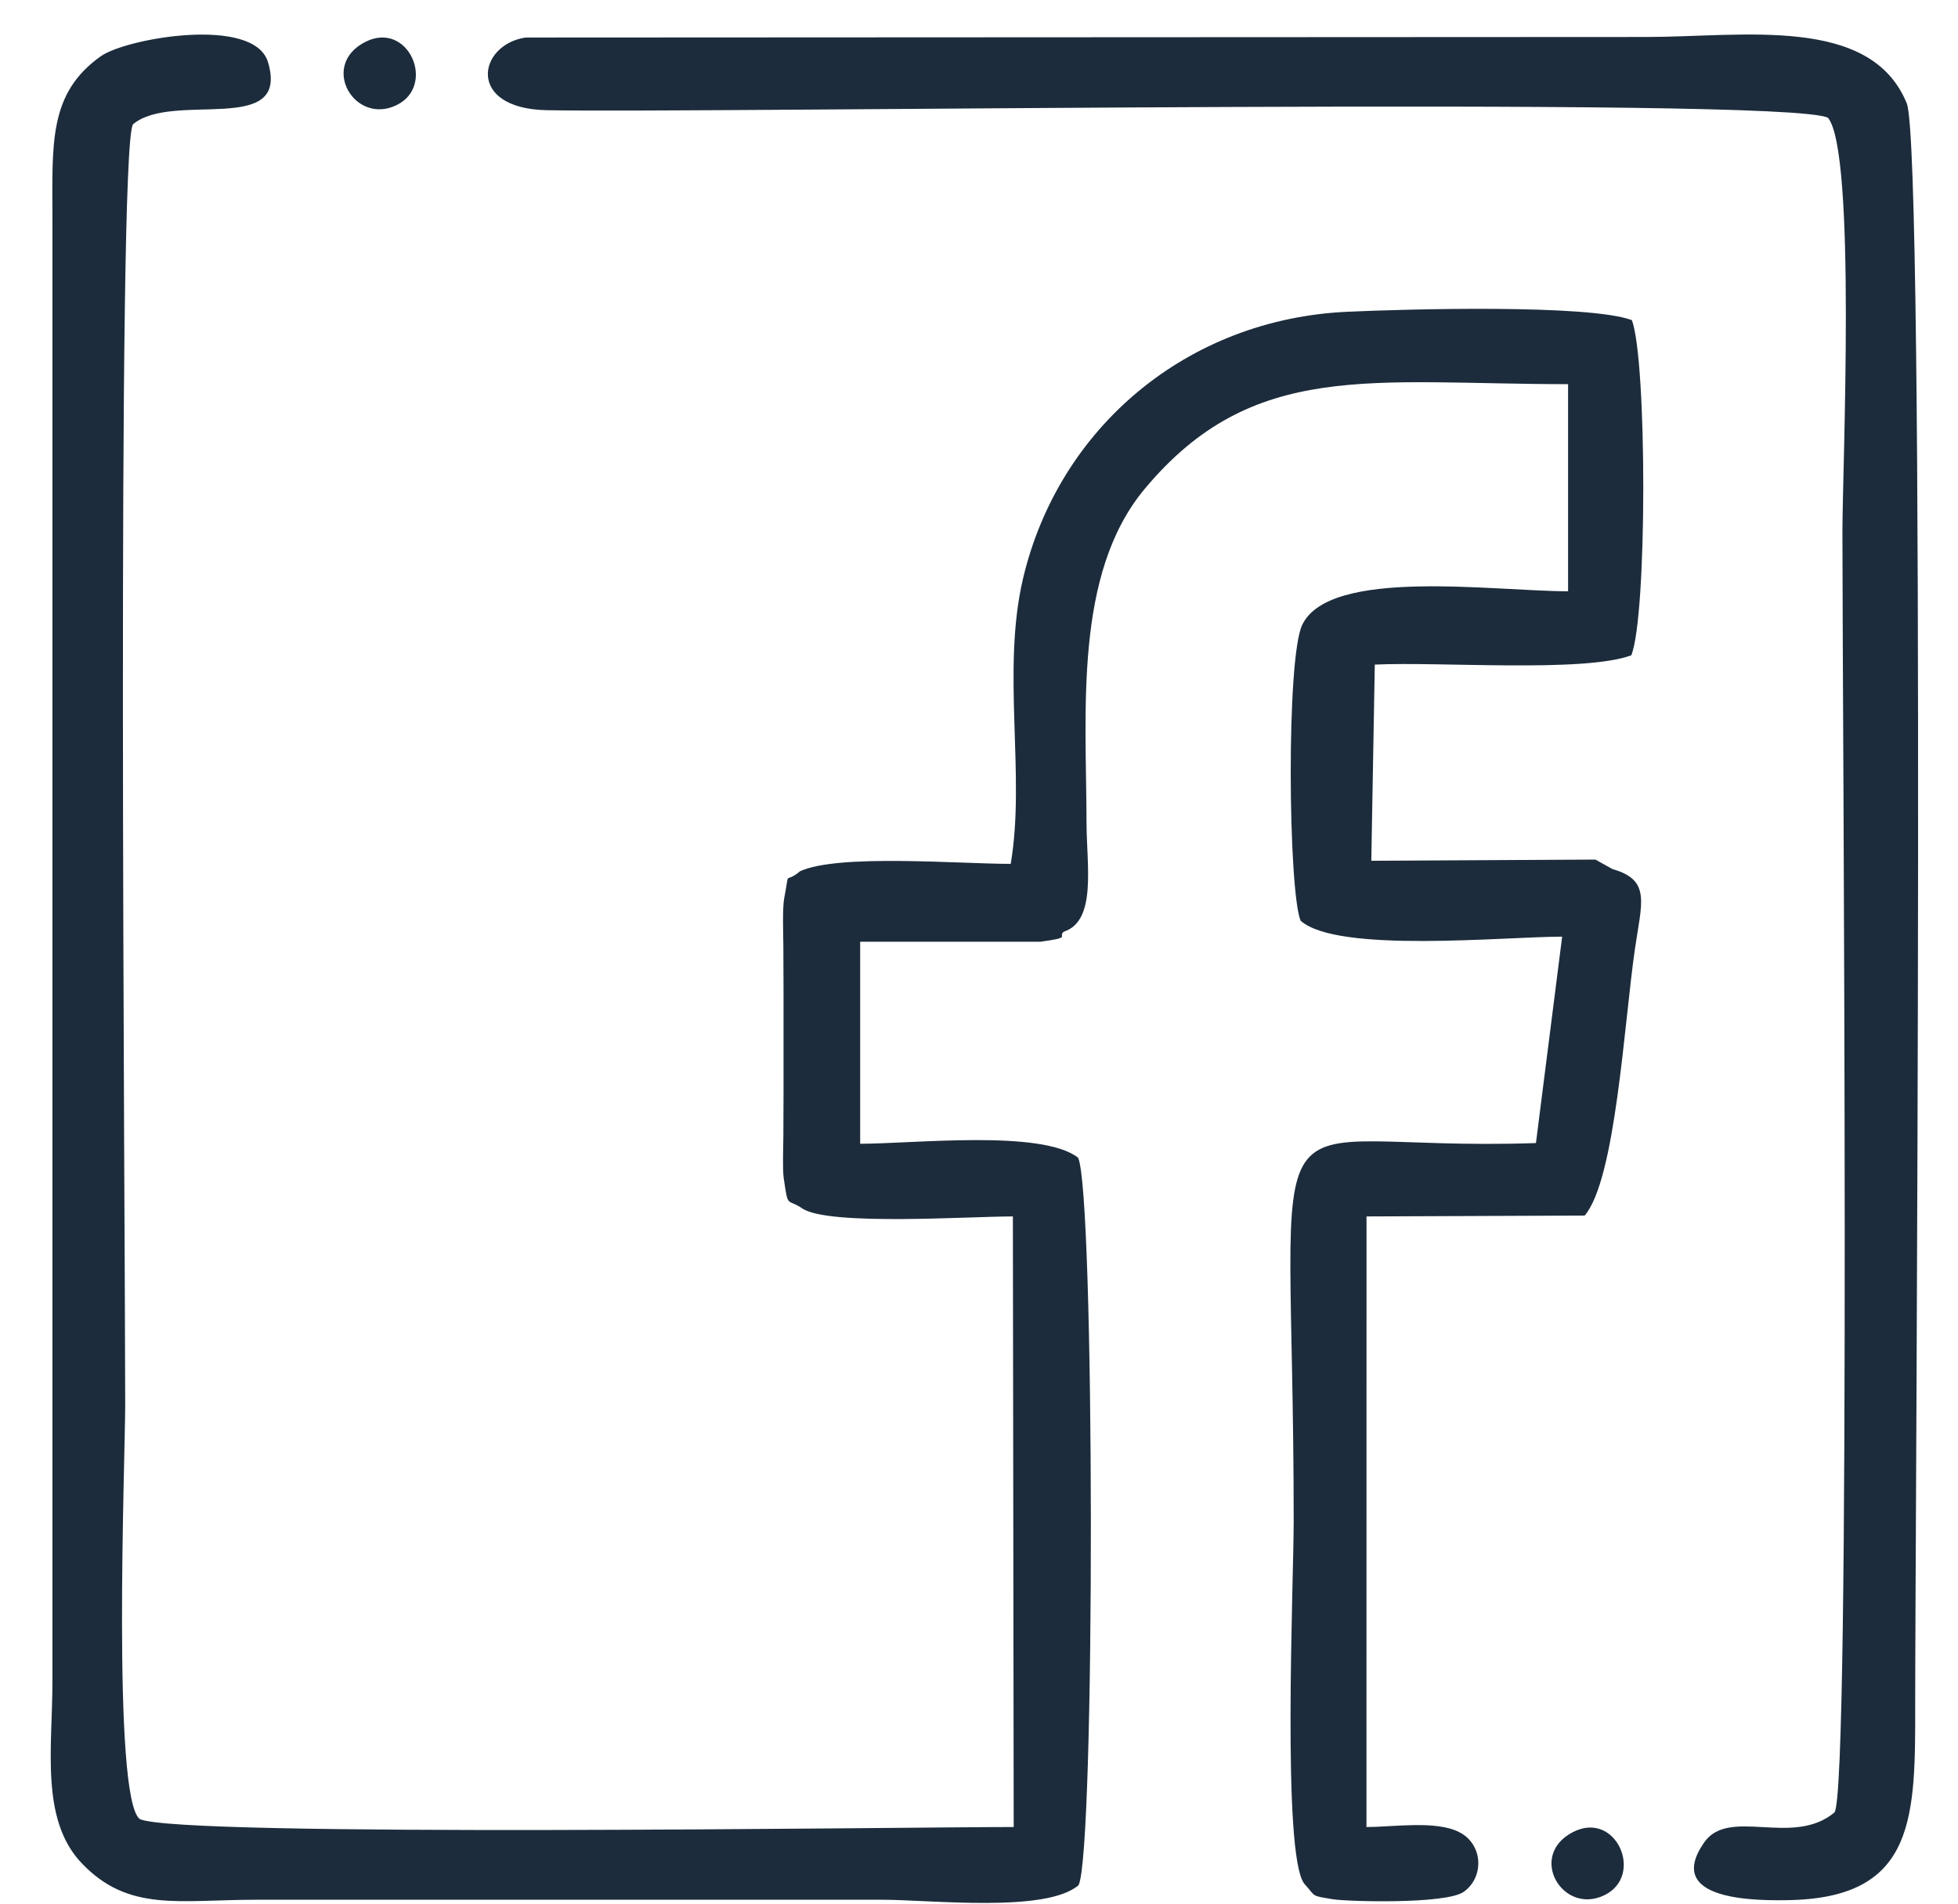 <svg width="36" height="35" viewBox="0 0 36 35" fill="none" xmlns="http://www.w3.org/2000/svg">
<path fill-rule="evenodd" clip-rule="evenodd" d="M19.564 17.128C20.166 16.927 19.979 15.913 19.977 15.13C19.973 13.07 19.741 10.554 21.046 8.989C23.038 6.602 25.216 7.063 28.831 7.063V10.871C27.468 10.871 24.455 10.431 23.944 11.486C23.645 12.103 23.687 16.364 23.912 16.927C24.588 17.532 27.658 17.221 28.722 17.221L28.24 21.016C22.857 21.202 23.786 19.459 23.786 27.972C23.786 29.063 23.566 34.12 23.983 34.636C24.208 34.881 24.085 34.849 24.514 34.92C24.757 34.96 26.589 35.016 26.915 34.781C27.295 34.507 27.267 33.908 26.831 33.686C26.398 33.465 25.631 33.591 25.124 33.591L25.125 22.365L29.136 22.349C29.704 21.685 29.86 18.833 30.058 17.461C30.183 16.591 30.361 16.182 29.648 15.979L29.334 15.804L25.213 15.826L25.277 12.219C26.47 12.162 29.125 12.372 29.993 12.048C30.287 11.329 30.283 6.629 30.004 5.886C29.215 5.591 25.88 5.681 24.773 5.732C21.825 5.866 19.467 7.861 18.811 10.631C18.41 12.327 18.86 14.261 18.583 15.883C17.633 15.883 15.409 15.695 14.709 16.019C14.401 16.276 14.529 15.947 14.419 16.512C14.383 16.703 14.401 17.181 14.403 17.397C14.408 17.979 14.406 18.56 14.406 19.142C14.406 19.723 14.408 20.305 14.403 20.886C14.401 21.075 14.386 21.49 14.409 21.656C14.495 22.243 14.458 22.014 14.767 22.229C15.299 22.538 17.799 22.365 18.623 22.365L18.638 33.591C16.638 33.591 3.268 33.786 2.569 33.444C2.057 33.044 2.302 26.809 2.302 25.831C2.302 22.582 2.142 2.675 2.446 2.285C3.179 1.668 5.341 2.52 4.927 1.142C4.672 0.288 2.322 0.702 1.855 1.033C0.892 1.715 0.962 2.633 0.964 4.024V30.915C0.964 32.133 0.737 33.453 1.502 34.256C2.362 35.16 3.293 34.928 4.709 34.928H16.215C17.115 34.928 19.231 35.174 19.83 34.661C20.139 34.068 20.129 21.858 19.82 21.283C19.146 20.764 16.793 21.029 15.815 21.029V17.315H19.124C19.727 17.234 19.436 17.226 19.561 17.128H19.564ZM28.919 33.685C28.08 34.118 28.729 35.221 29.502 34.843C30.238 34.483 29.715 33.273 28.919 33.685ZM6.71 0.774C5.872 1.207 6.52 2.31 7.293 1.932C8.03 1.572 7.507 0.362 6.71 0.774ZM33.608 2.164C34.132 2.789 33.875 8.618 33.875 9.777C33.875 13.028 34.036 32.93 33.729 33.323C32.961 33.965 31.793 33.218 31.334 33.873C30.578 34.954 32.295 34.95 32.944 34.934C35.233 34.868 35.215 33.387 35.213 31.317C35.211 28.424 35.408 2.752 35.058 1.9C34.393 0.273 32.051 0.68 30.262 0.68L9.662 0.69C8.783 0.823 8.569 1.996 10.05 2.026C12.887 2.083 32.794 1.765 33.606 2.164H33.608Z" fill="#1C2C3C"/>
</svg>
